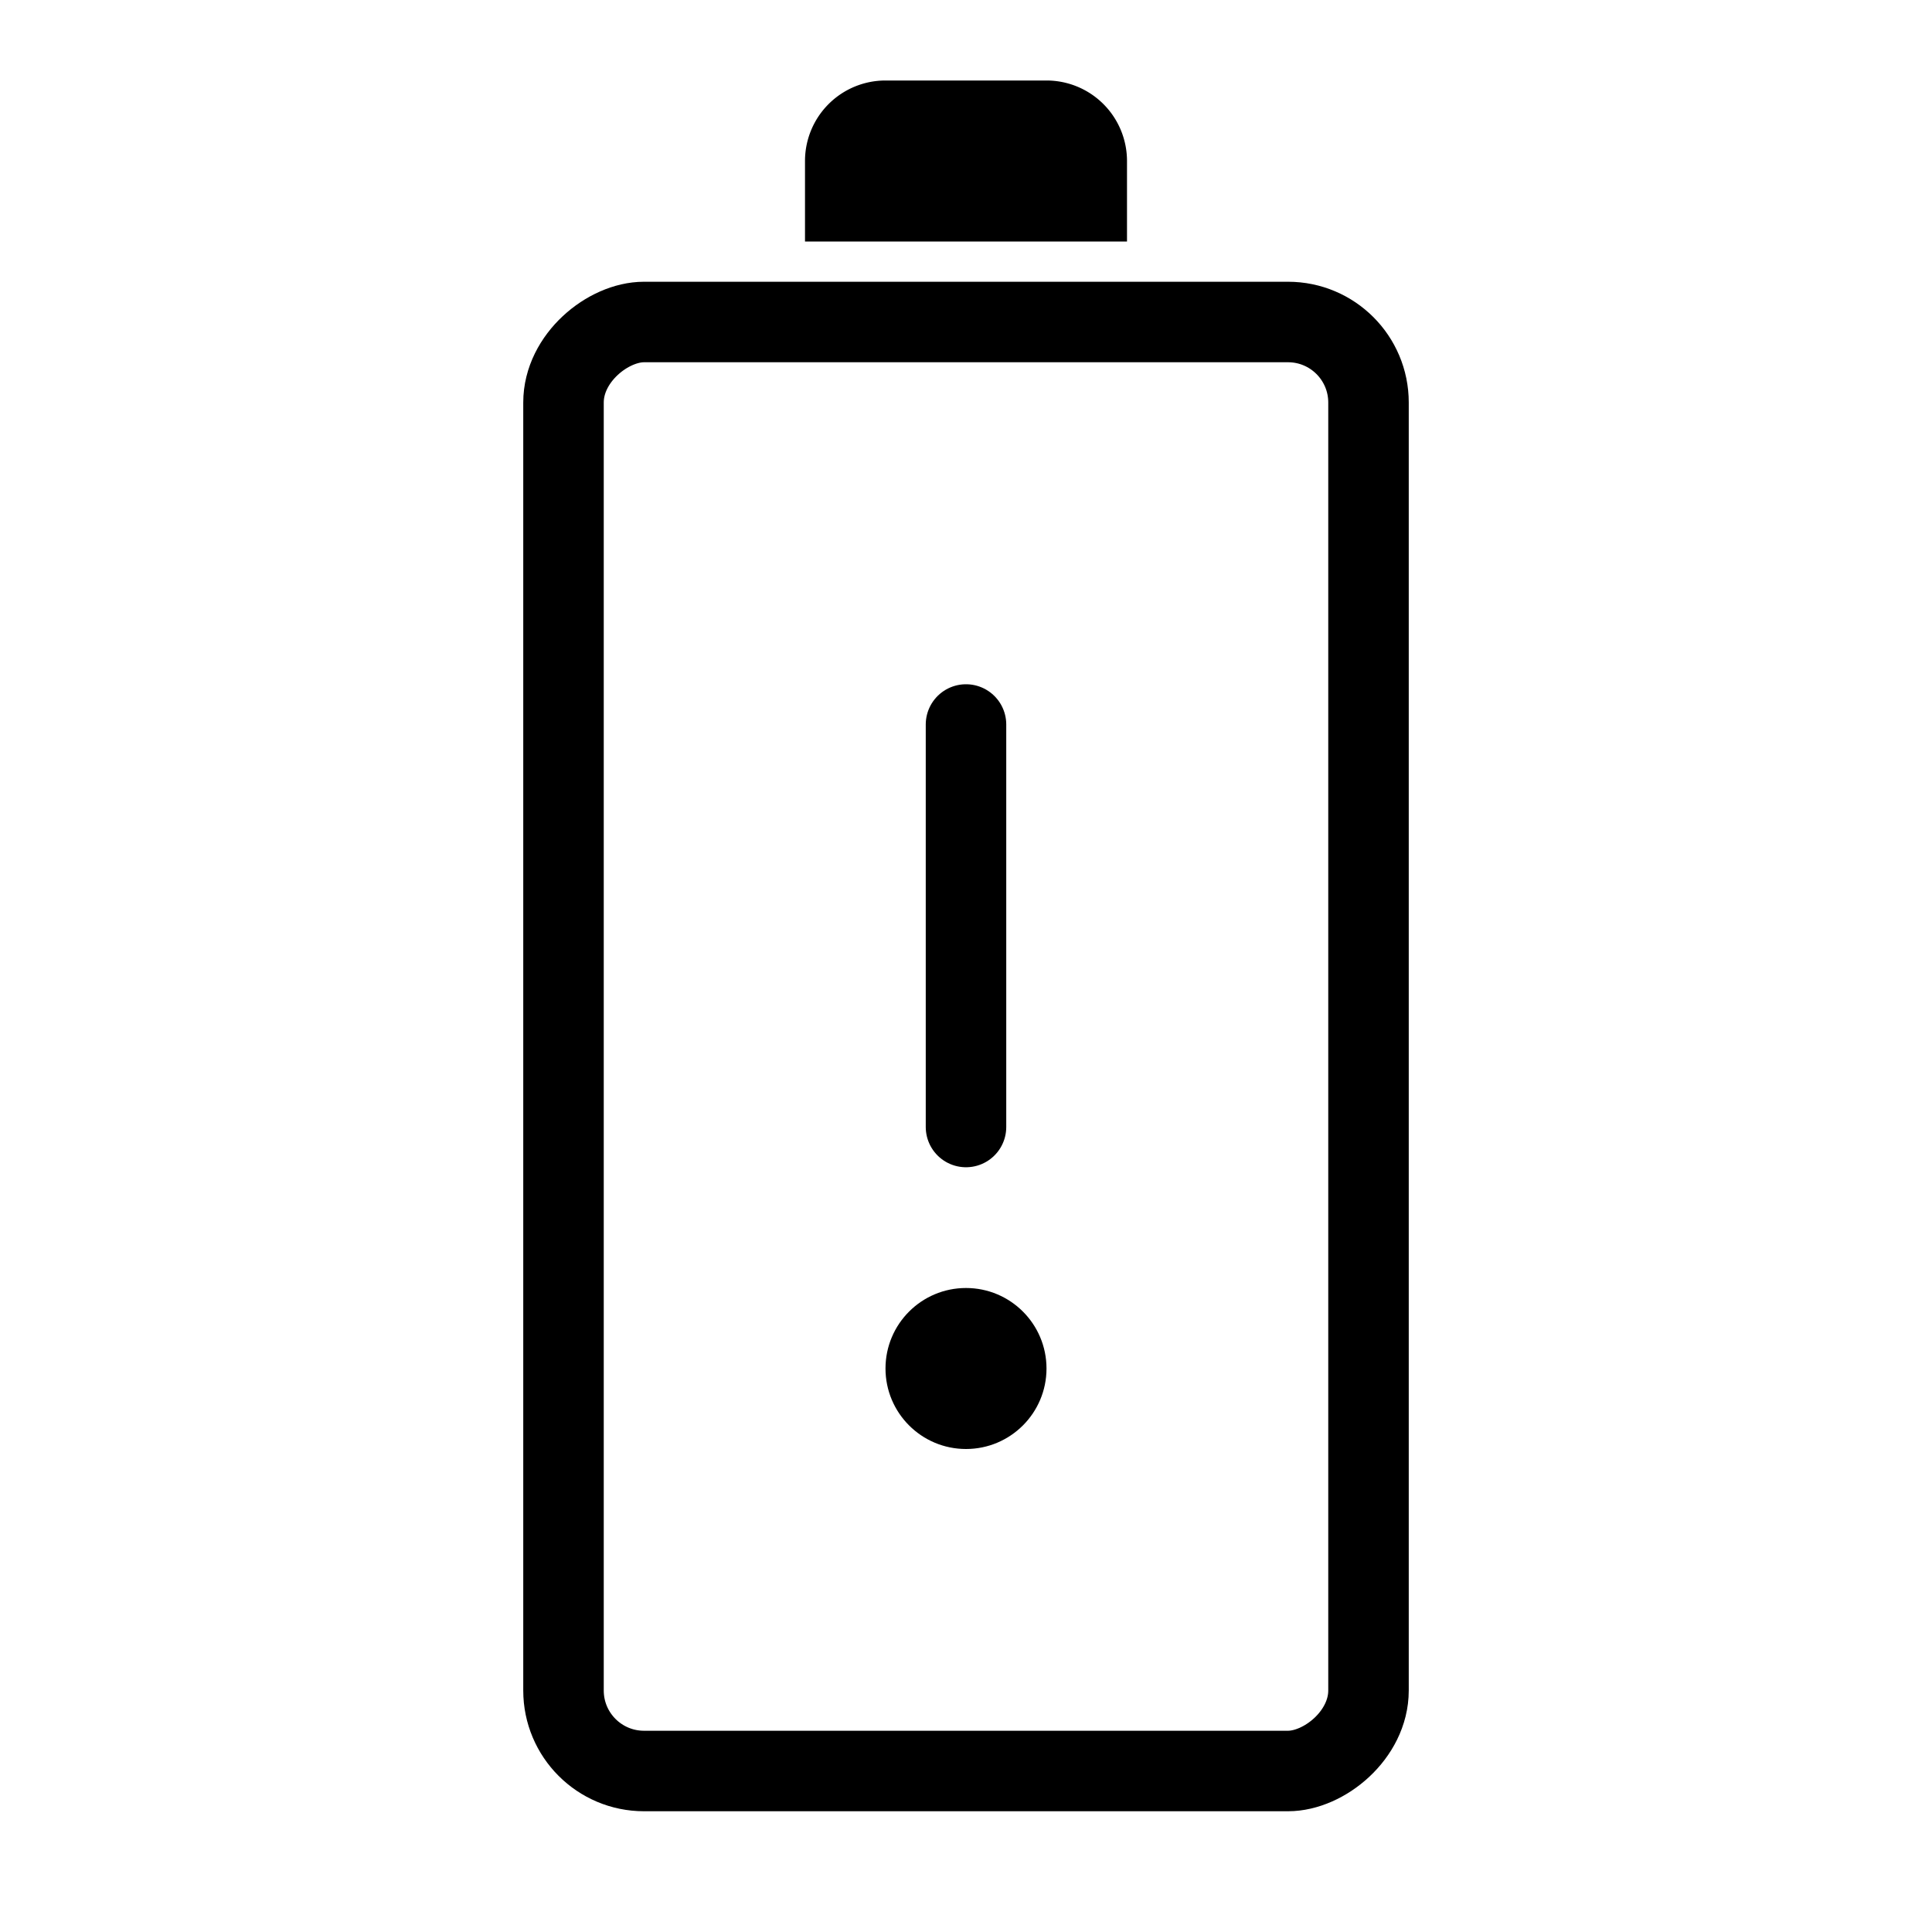 <svg fill-opacity="1" stroke-opacity="1" xmlns="http://www.w3.org/2000/svg" width="48" height="48" fill="none" viewBox="0 0 48 48"><rect width="36" height="20" x="14" y="44" stroke="#000" stroke-linecap="round" stroke-linejoin="round" stroke-width="2" rx="2" transform="rotate(-90 14 44)"/><path fill="#000" d="M20 6V4a2 2 0 0 1 2-2h4a2 2 0 0 1 2 2v2z"/><path stroke="#000" stroke-linecap="round" stroke-linejoin="round" stroke-width="2" d="M24 28V18"/><circle r="2" fill="#000" transform="matrix(0 -1 -1 0 24 34)"/></svg>